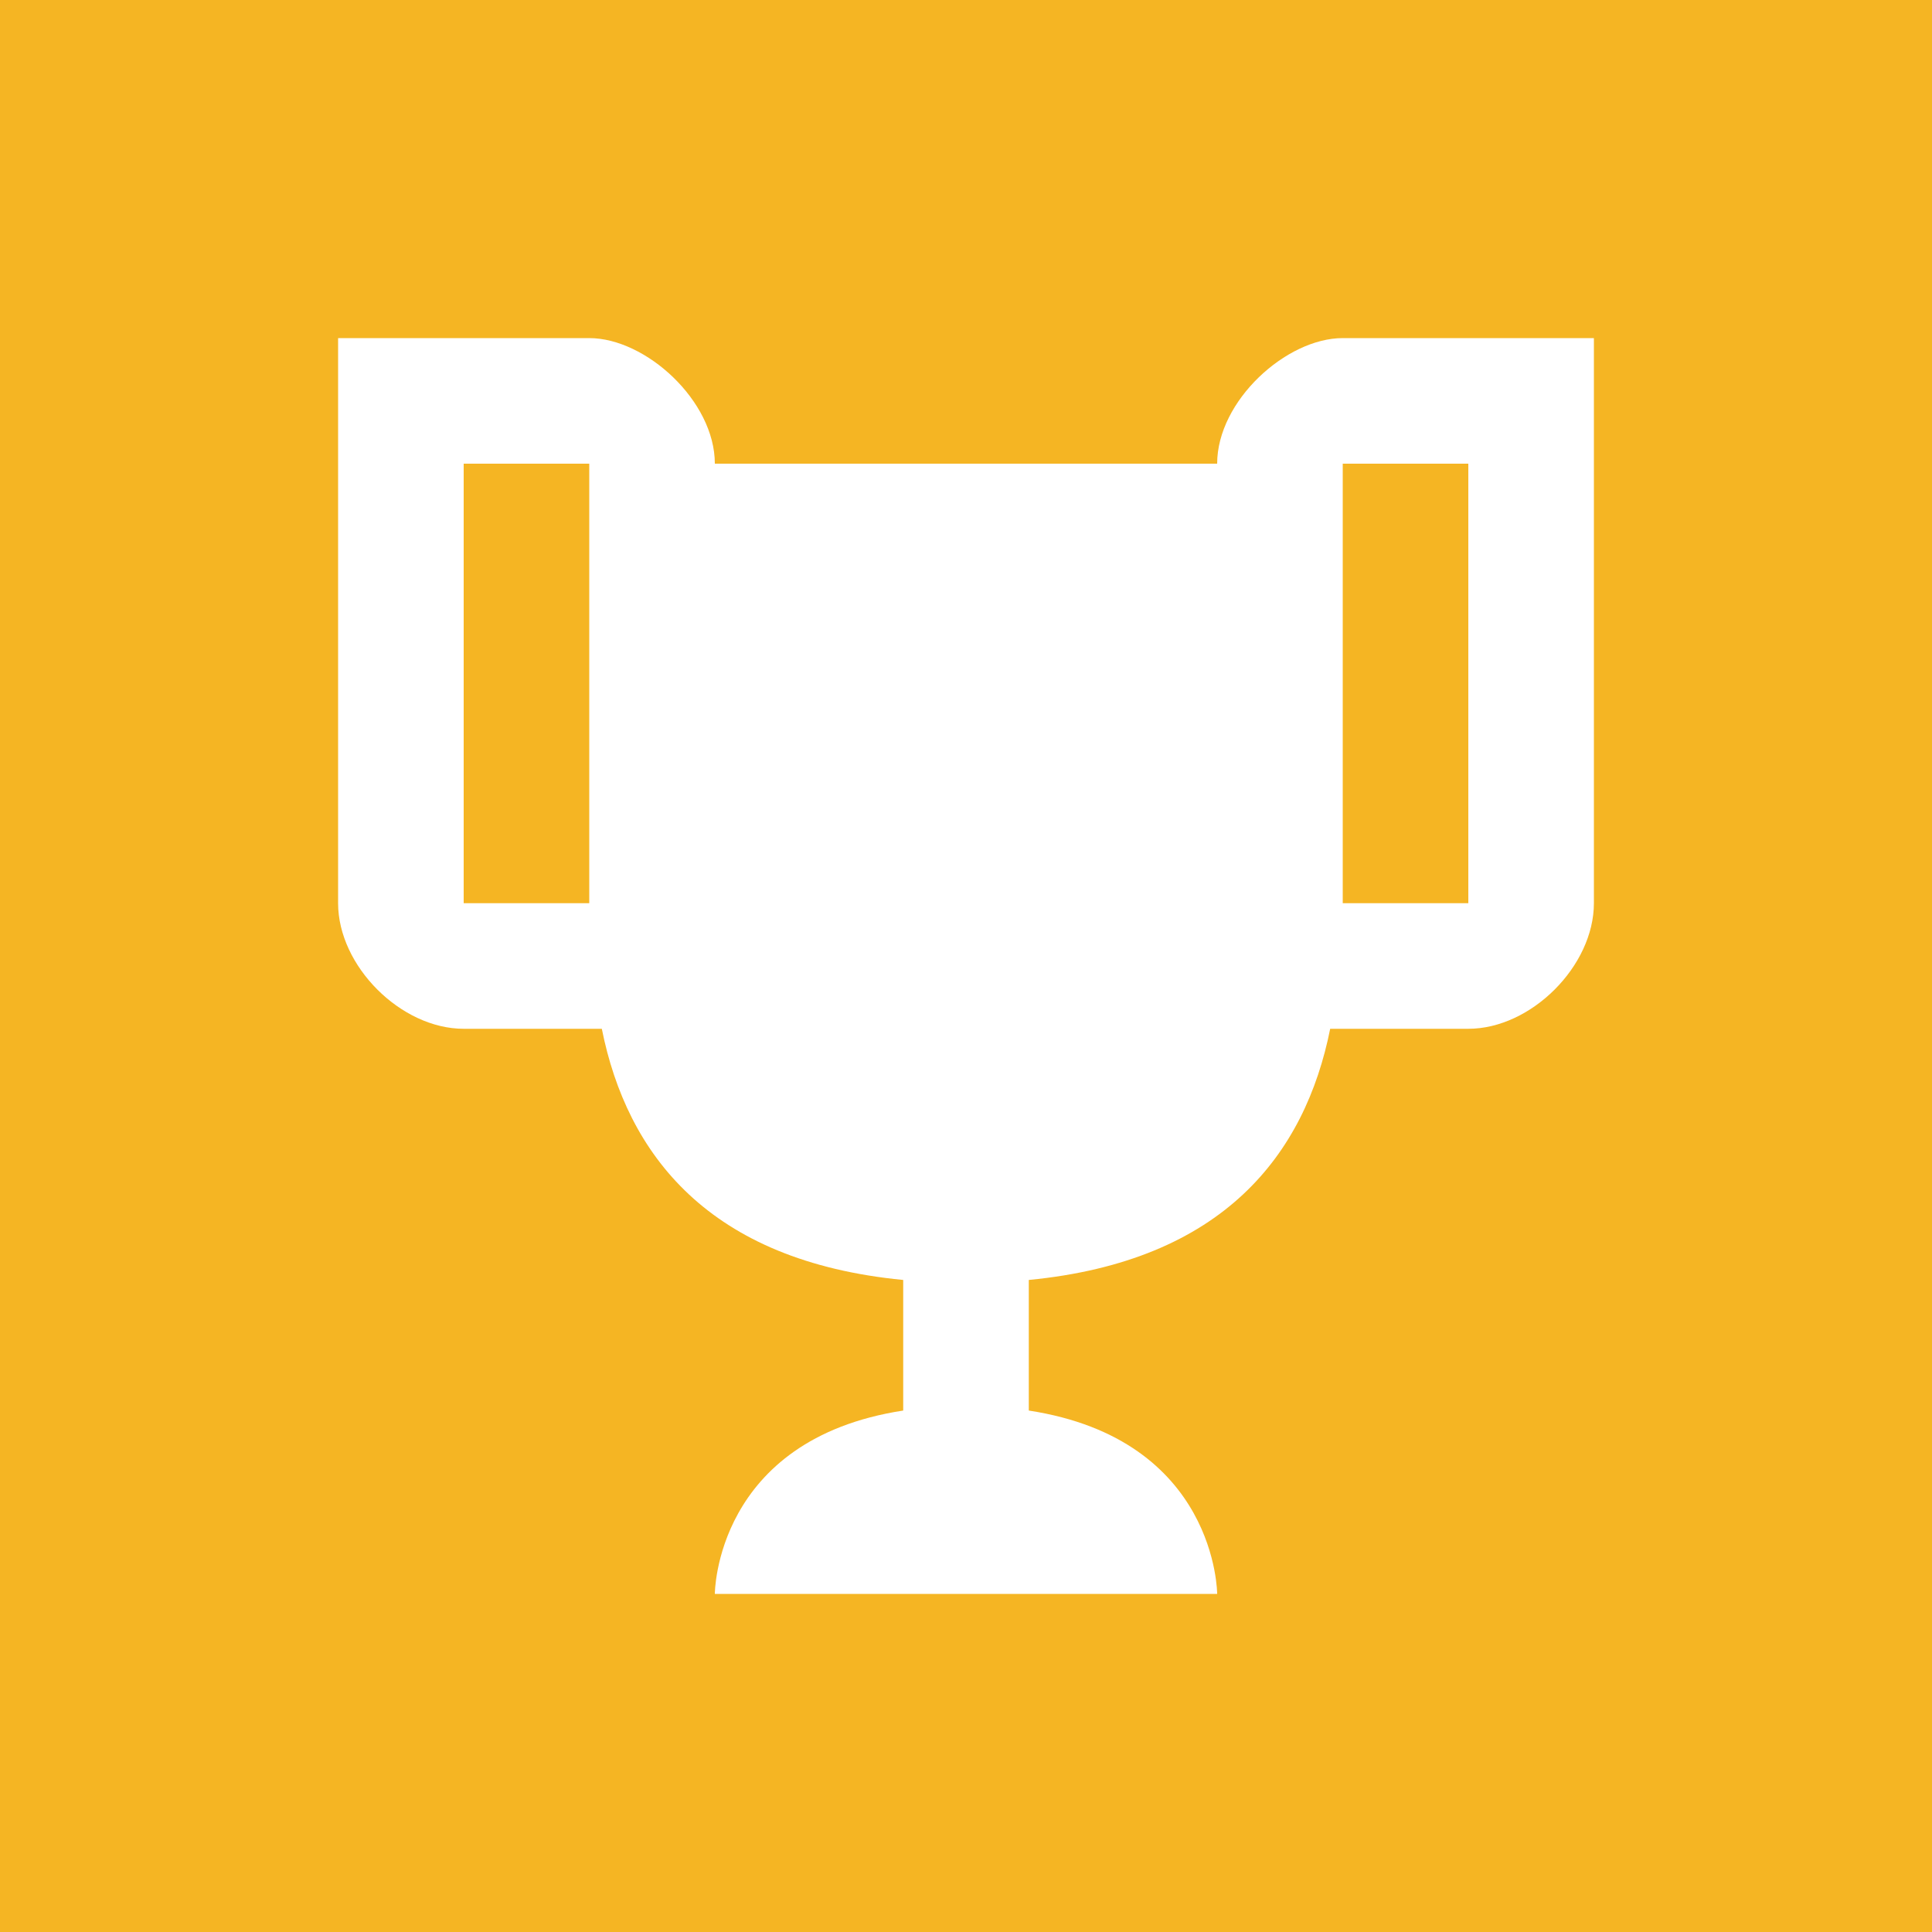 <svg width="40" height="40" viewBox="0 0 40 40" fill="none" xmlns="http://www.w3.org/2000/svg">
<rect width="40" height="40" fill="#F5B523"/>
<path d="M27.8 7C26.63 7 25.2 8.3 25.2 9.6H14.8C14.8 8.3 13.37 7 12.2 7H7V18.7C7 20 8.3 21.3 9.6 21.3H12.46C12.98 23.9 14.67 26.11 18.7 26.5V29.204C14.8 29.802 14.8 33 14.8 33H25.2C25.2 33 25.2 29.802 21.3 29.204V26.5C25.33 26.11 27.02 23.9 27.54 21.3H30.4C31.7 21.3 33 20 33 18.7V7H27.8ZM12.2 18.7H9.6V9.6H12.2V18.7ZM30.4 18.7H27.8V9.6H30.4V18.7Z" fill="white"/>
</svg>
